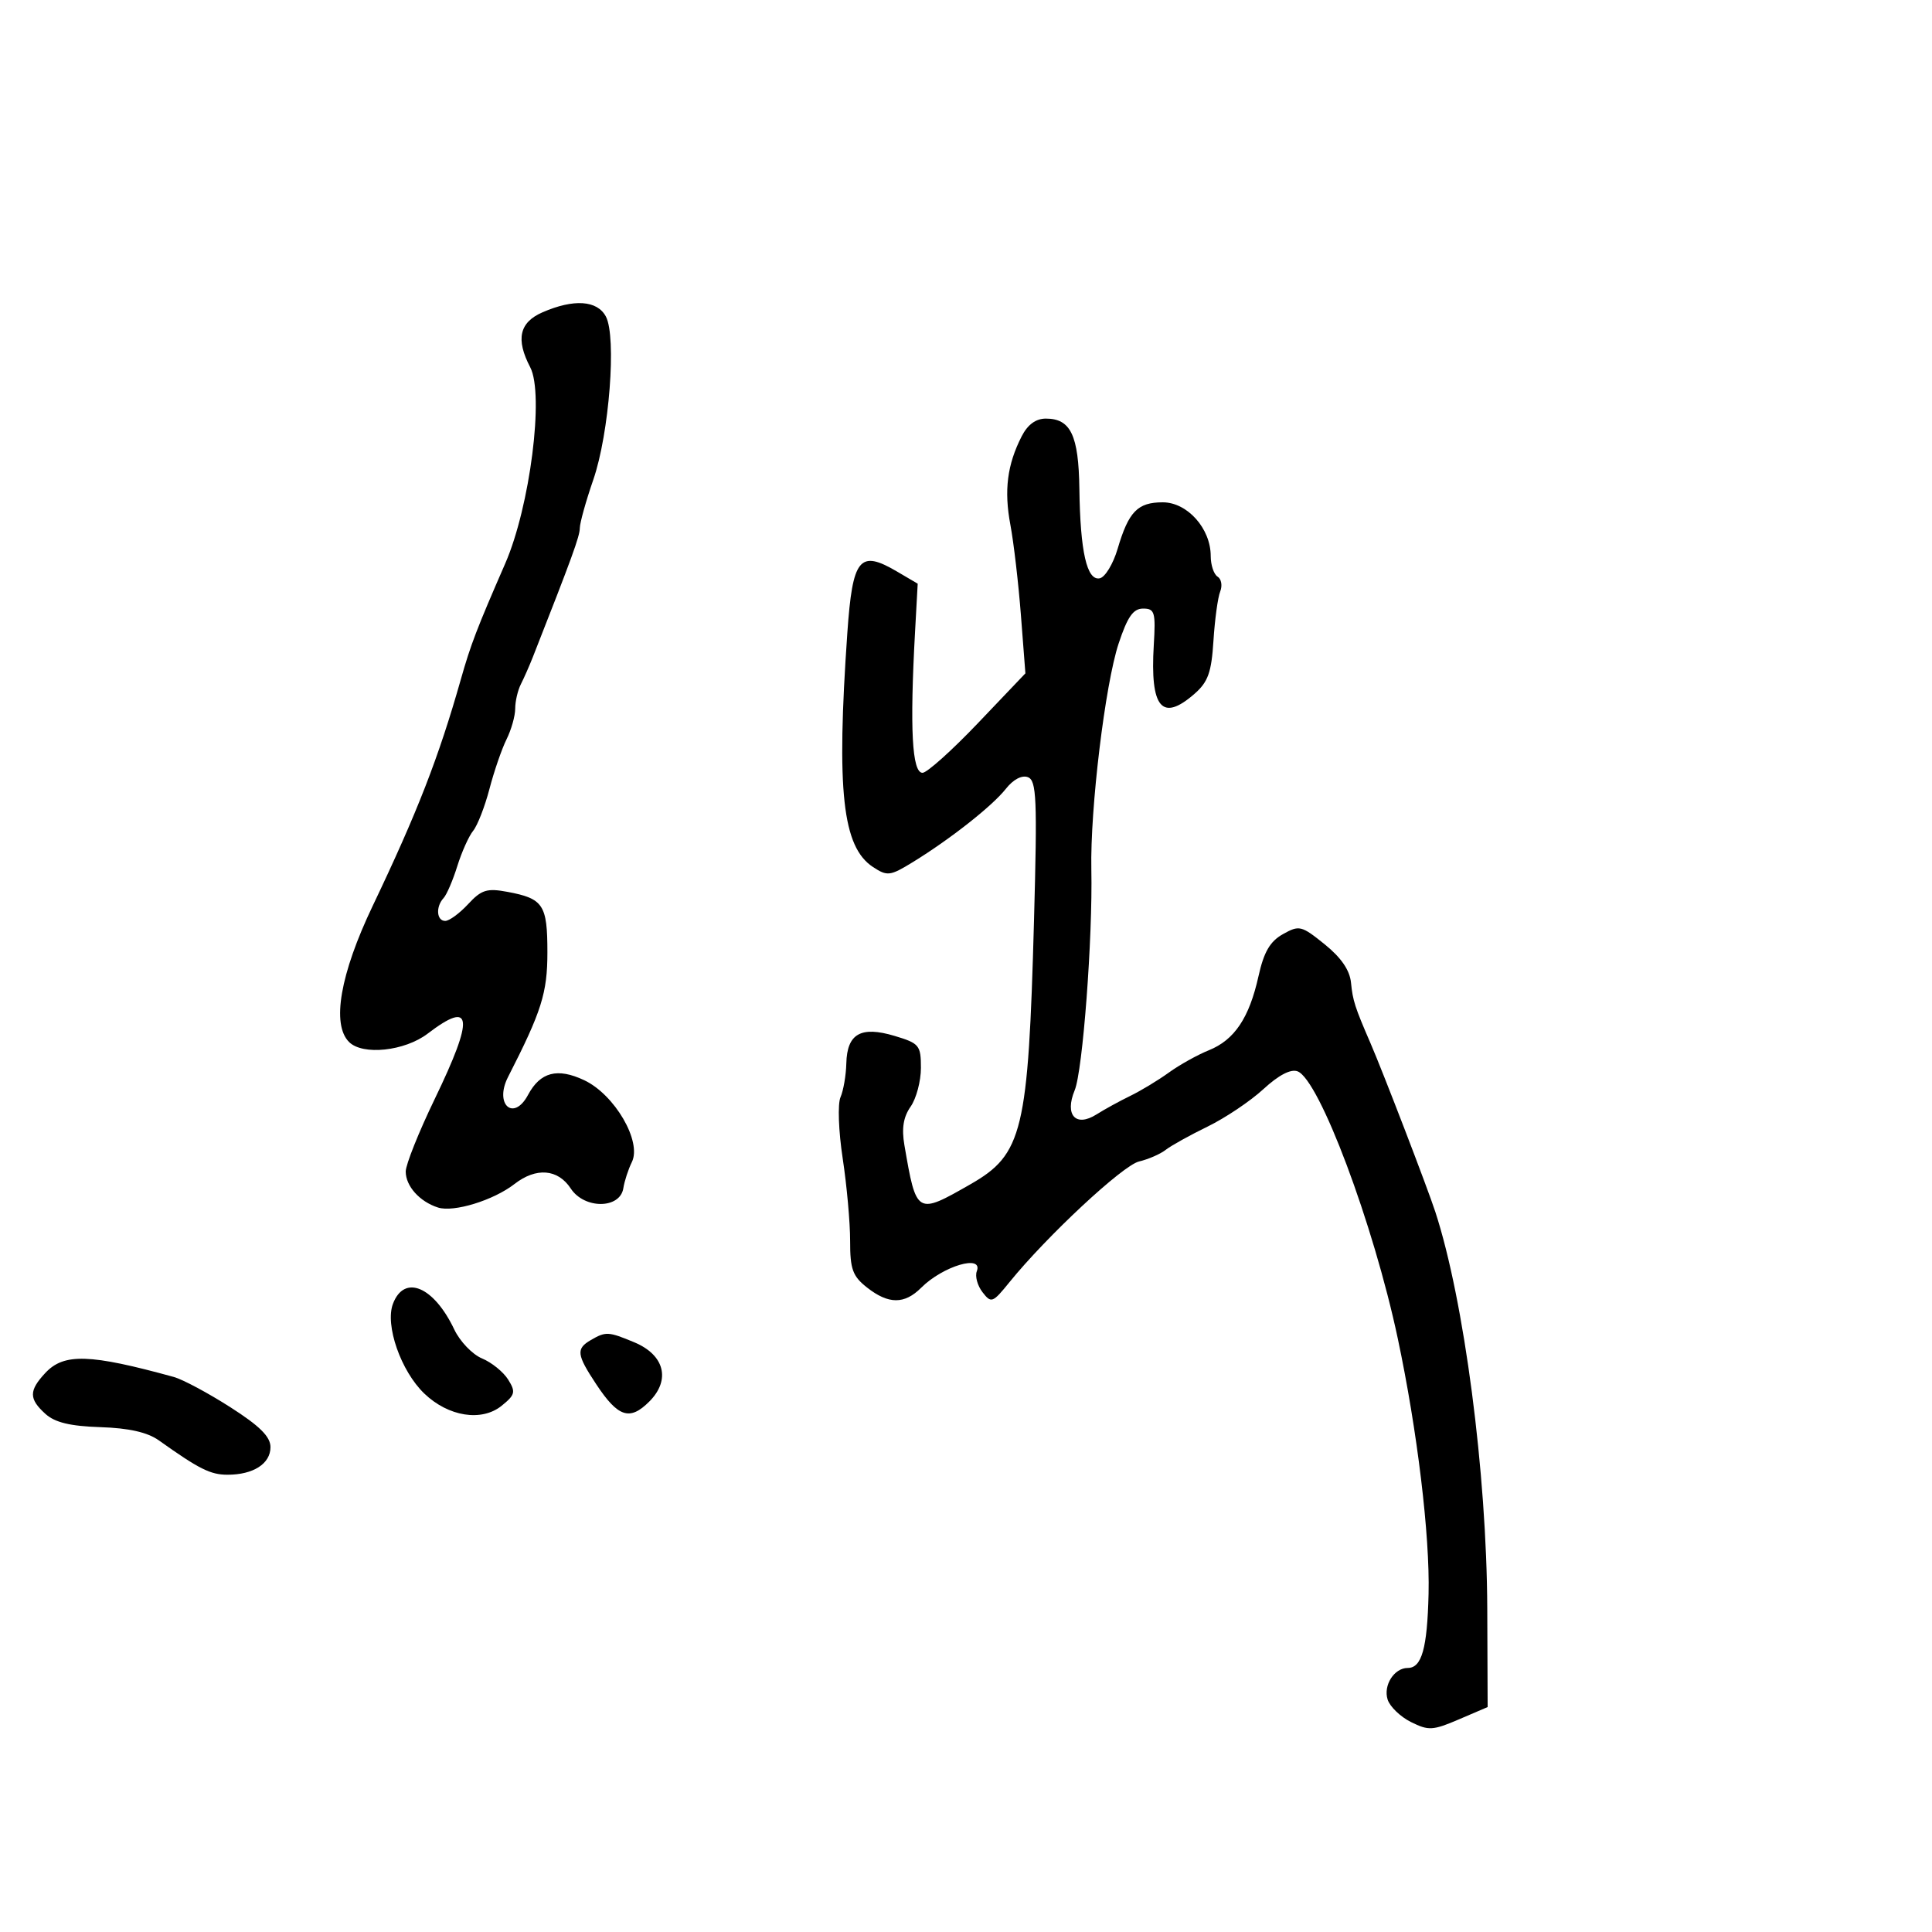 <svg xmlns="http://www.w3.org/2000/svg" width="300" height="300" viewBox="0 0 300 300" version="1.1">
	<path d="M 84.250 48.491 C 80.642 50.059, 80.057 52.670, 82.334 57.033 C 84.522 61.226, 82.298 78.680, 78.452 87.500 C 74.022 97.658, 73.091 100.089, 71.556 105.500 C 68.117 117.627, 64.806 126.135, 57.861 140.688 C 52.818 151.257, 51.464 159.064, 54.200 161.800 C 56.318 163.918, 62.841 163.223, 66.411 160.500 C 73.376 155.187, 73.667 157.897, 67.500 170.659 C 65.025 175.781, 63 180.846, 63 181.914 C 63 184.184, 65.171 186.602, 68.022 187.507 C 70.465 188.282, 76.633 186.383, 79.885 183.855 C 83.253 181.236, 86.630 181.505, 88.626 184.552 C 90.739 187.777, 96.291 187.741, 96.793 184.500 C 96.964 183.400, 97.559 181.576, 98.115 180.447 C 99.692 177.247, 95.449 169.963, 90.708 167.730 C 86.543 165.769, 83.891 166.466, 81.988 170.023 C 79.747 174.210, 76.716 171.485, 78.888 167.236 C 84.100 157.040, 85 154.188, 85 147.858 C 85 140.484, 84.367 139.528, 78.797 138.487 C 75.612 137.892, 74.757 138.159, 72.683 140.398 C 71.356 141.829, 69.760 143, 69.135 143 C 67.790 143, 67.631 140.799, 68.879 139.450 C 69.363 138.928, 70.320 136.700, 71.006 134.500 C 71.692 132.300, 72.803 129.825, 73.474 129 C 74.146 128.175, 75.284 125.250, 76.004 122.500 C 76.723 119.750, 77.916 116.285, 78.656 114.800 C 79.395 113.314, 80 111.171, 80 110.036 C 80 108.901, 80.397 107.191, 80.883 106.236 C 81.369 105.281, 82.209 103.375, 82.751 102 C 88.835 86.541, 90.018 83.291, 90.033 82 C 90.042 81.175, 90.983 77.800, 92.124 74.500 C 94.605 67.326, 95.763 52.293, 94.077 49.144 C 92.729 46.626, 89.097 46.384, 84.250 48.491 M 158.646 67.750 C 156.396 72.153, 155.887 76.145, 156.893 81.500 C 157.409 84.250, 158.145 90.563, 158.528 95.528 L 159.223 104.557 151.862 112.281 C 147.813 116.529, 143.938 120.004, 143.250 120.002 C 141.617 119.999, 141.257 113.198, 142.091 98.067 L 142.500 90.634 139.277 88.741 C 133.458 85.322, 132.386 86.649, 131.574 98.272 C 129.859 122.848, 130.810 131.519, 135.563 134.633 C 137.780 136.086, 138.213 136.033, 141.724 133.880 C 147.526 130.321, 154.097 125.147, 156.187 122.489 C 157.332 121.034, 158.678 120.323, 159.612 120.681 C 160.956 121.197, 161.076 124, 160.561 142.898 C 159.668 175.698, 158.815 179.243, 150.696 183.888 C 142.330 188.675, 142.298 188.656, 140.434 177.811 C 139.988 175.215, 140.274 173.447, 141.400 171.839 C 142.280 170.583, 143 167.873, 143 165.818 C 143 162.310, 142.749 162.005, 138.907 160.854 C 133.676 159.287, 131.530 160.509, 131.417 165.121 C 131.371 166.980, 130.964 169.343, 130.513 170.373 C 130.056 171.414, 130.207 175.633, 130.852 179.873 C 131.491 184.068, 132.010 189.830, 132.007 192.677 C 132.001 197.084, 132.392 198.164, 134.635 199.927 C 137.962 202.544, 140.446 202.554, 143.040 199.960 C 146.414 196.586, 152.704 194.723, 151.676 197.403 C 151.380 198.174, 151.779 199.637, 152.564 200.653 C 153.918 202.405, 154.132 202.326, 156.746 199.100 C 162.535 191.954, 174.341 180.954, 176.864 180.356 C 178.314 180.012, 180.175 179.202, 181 178.554 C 181.825 177.907, 184.750 176.282, 187.500 174.942 C 190.250 173.603, 194.156 170.983, 196.179 169.120 C 198.554 166.934, 200.437 165.954, 201.488 166.357 C 204.869 167.654, 213.272 190.055, 217.043 207.823 C 220.080 222.136, 222.046 238.443, 221.827 247.500 C 221.621 255.985, 220.771 259, 218.587 259 C 216.487 259, 214.770 261.700, 215.470 263.905 C 215.819 265.005, 217.451 266.577, 219.097 267.398 C 221.817 268.756, 222.493 268.718, 226.544 266.981 L 231 265.071 230.942 249.786 C 230.862 228.710, 227.349 201.884, 222.874 188.171 C 221.645 184.403, 214.752 166.470, 212.816 162 C 210.384 156.388, 210.059 155.379, 209.785 152.601 C 209.593 150.649, 208.255 148.697, 205.691 146.628 C 202.081 143.715, 201.744 143.633, 199.208 145.057 C 197.206 146.180, 196.254 147.820, 195.418 151.584 C 193.978 158.068, 191.688 161.481, 187.701 163.088 C 185.941 163.797, 183.150 165.353, 181.500 166.546 C 179.850 167.739, 177.150 169.372, 175.500 170.174 C 173.850 170.976, 171.499 172.266, 170.275 173.041 C 167.043 175.088, 165.282 173.149, 166.876 169.298 C 168.129 166.275, 169.685 145.638, 169.463 135 C 169.267 125.609, 171.607 106.240, 173.701 99.925 C 175.080 95.766, 175.967 94.500, 177.500 94.500 C 179.305 94.500, 179.467 95.053, 179.158 100.174 C 178.571 109.929, 180.422 112.153, 185.466 107.750 C 187.585 105.901, 188.112 104.431, 188.425 99.500 C 188.634 96.200, 189.105 92.758, 189.471 91.851 C 189.837 90.944, 189.656 89.905, 189.068 89.542 C 188.481 89.179, 188 87.740, 188 86.345 C 188 82.066, 184.372 78, 180.554 78 C 176.647 78, 175.249 79.439, 173.545 85.218 C 172.850 87.573, 171.598 89.635, 170.762 89.800 C 168.767 90.194, 167.739 85.668, 167.605 75.905 C 167.490 67.588, 166.255 65, 162.403 65 C 160.845 65, 159.577 65.928, 158.646 67.750 M 61.019 202.450 C 59.758 205.767, 62.252 212.910, 65.889 216.393 C 69.635 219.983, 74.797 220.795, 77.899 218.283 C 79.997 216.584, 80.106 216.143, 78.904 214.218 C 78.162 213.030, 76.337 211.554, 74.848 210.937 C 73.359 210.320, 71.423 208.303, 70.545 206.454 C 67.366 199.754, 62.777 197.825, 61.019 202.450 M 91.750 208.080 C 89.423 209.436, 89.532 210.335, 92.583 214.946 C 95.978 220.076, 97.788 220.667, 100.819 217.635 C 104.178 214.277, 103.199 210.399, 98.497 208.434 C 94.477 206.755, 94.063 206.733, 91.750 208.080 M 7.039 213.189 C 4.473 215.942, 4.475 217.215, 7.047 219.543 C 8.529 220.884, 10.888 221.454, 15.585 221.607 C 20.013 221.752, 22.897 222.403, 24.663 223.659 C 30.943 228.126, 32.668 228.990, 35.316 228.995 C 39.325 229.002, 42 227.288, 42 224.712 C 42 223.084, 40.337 221.432, 35.750 218.501 C 32.313 216.304, 28.375 214.197, 27 213.818 C 13.948 210.222, 9.921 210.095, 7.039 213.189" stroke="none" fill="black" fill-rule="evenodd"/>
</svg>